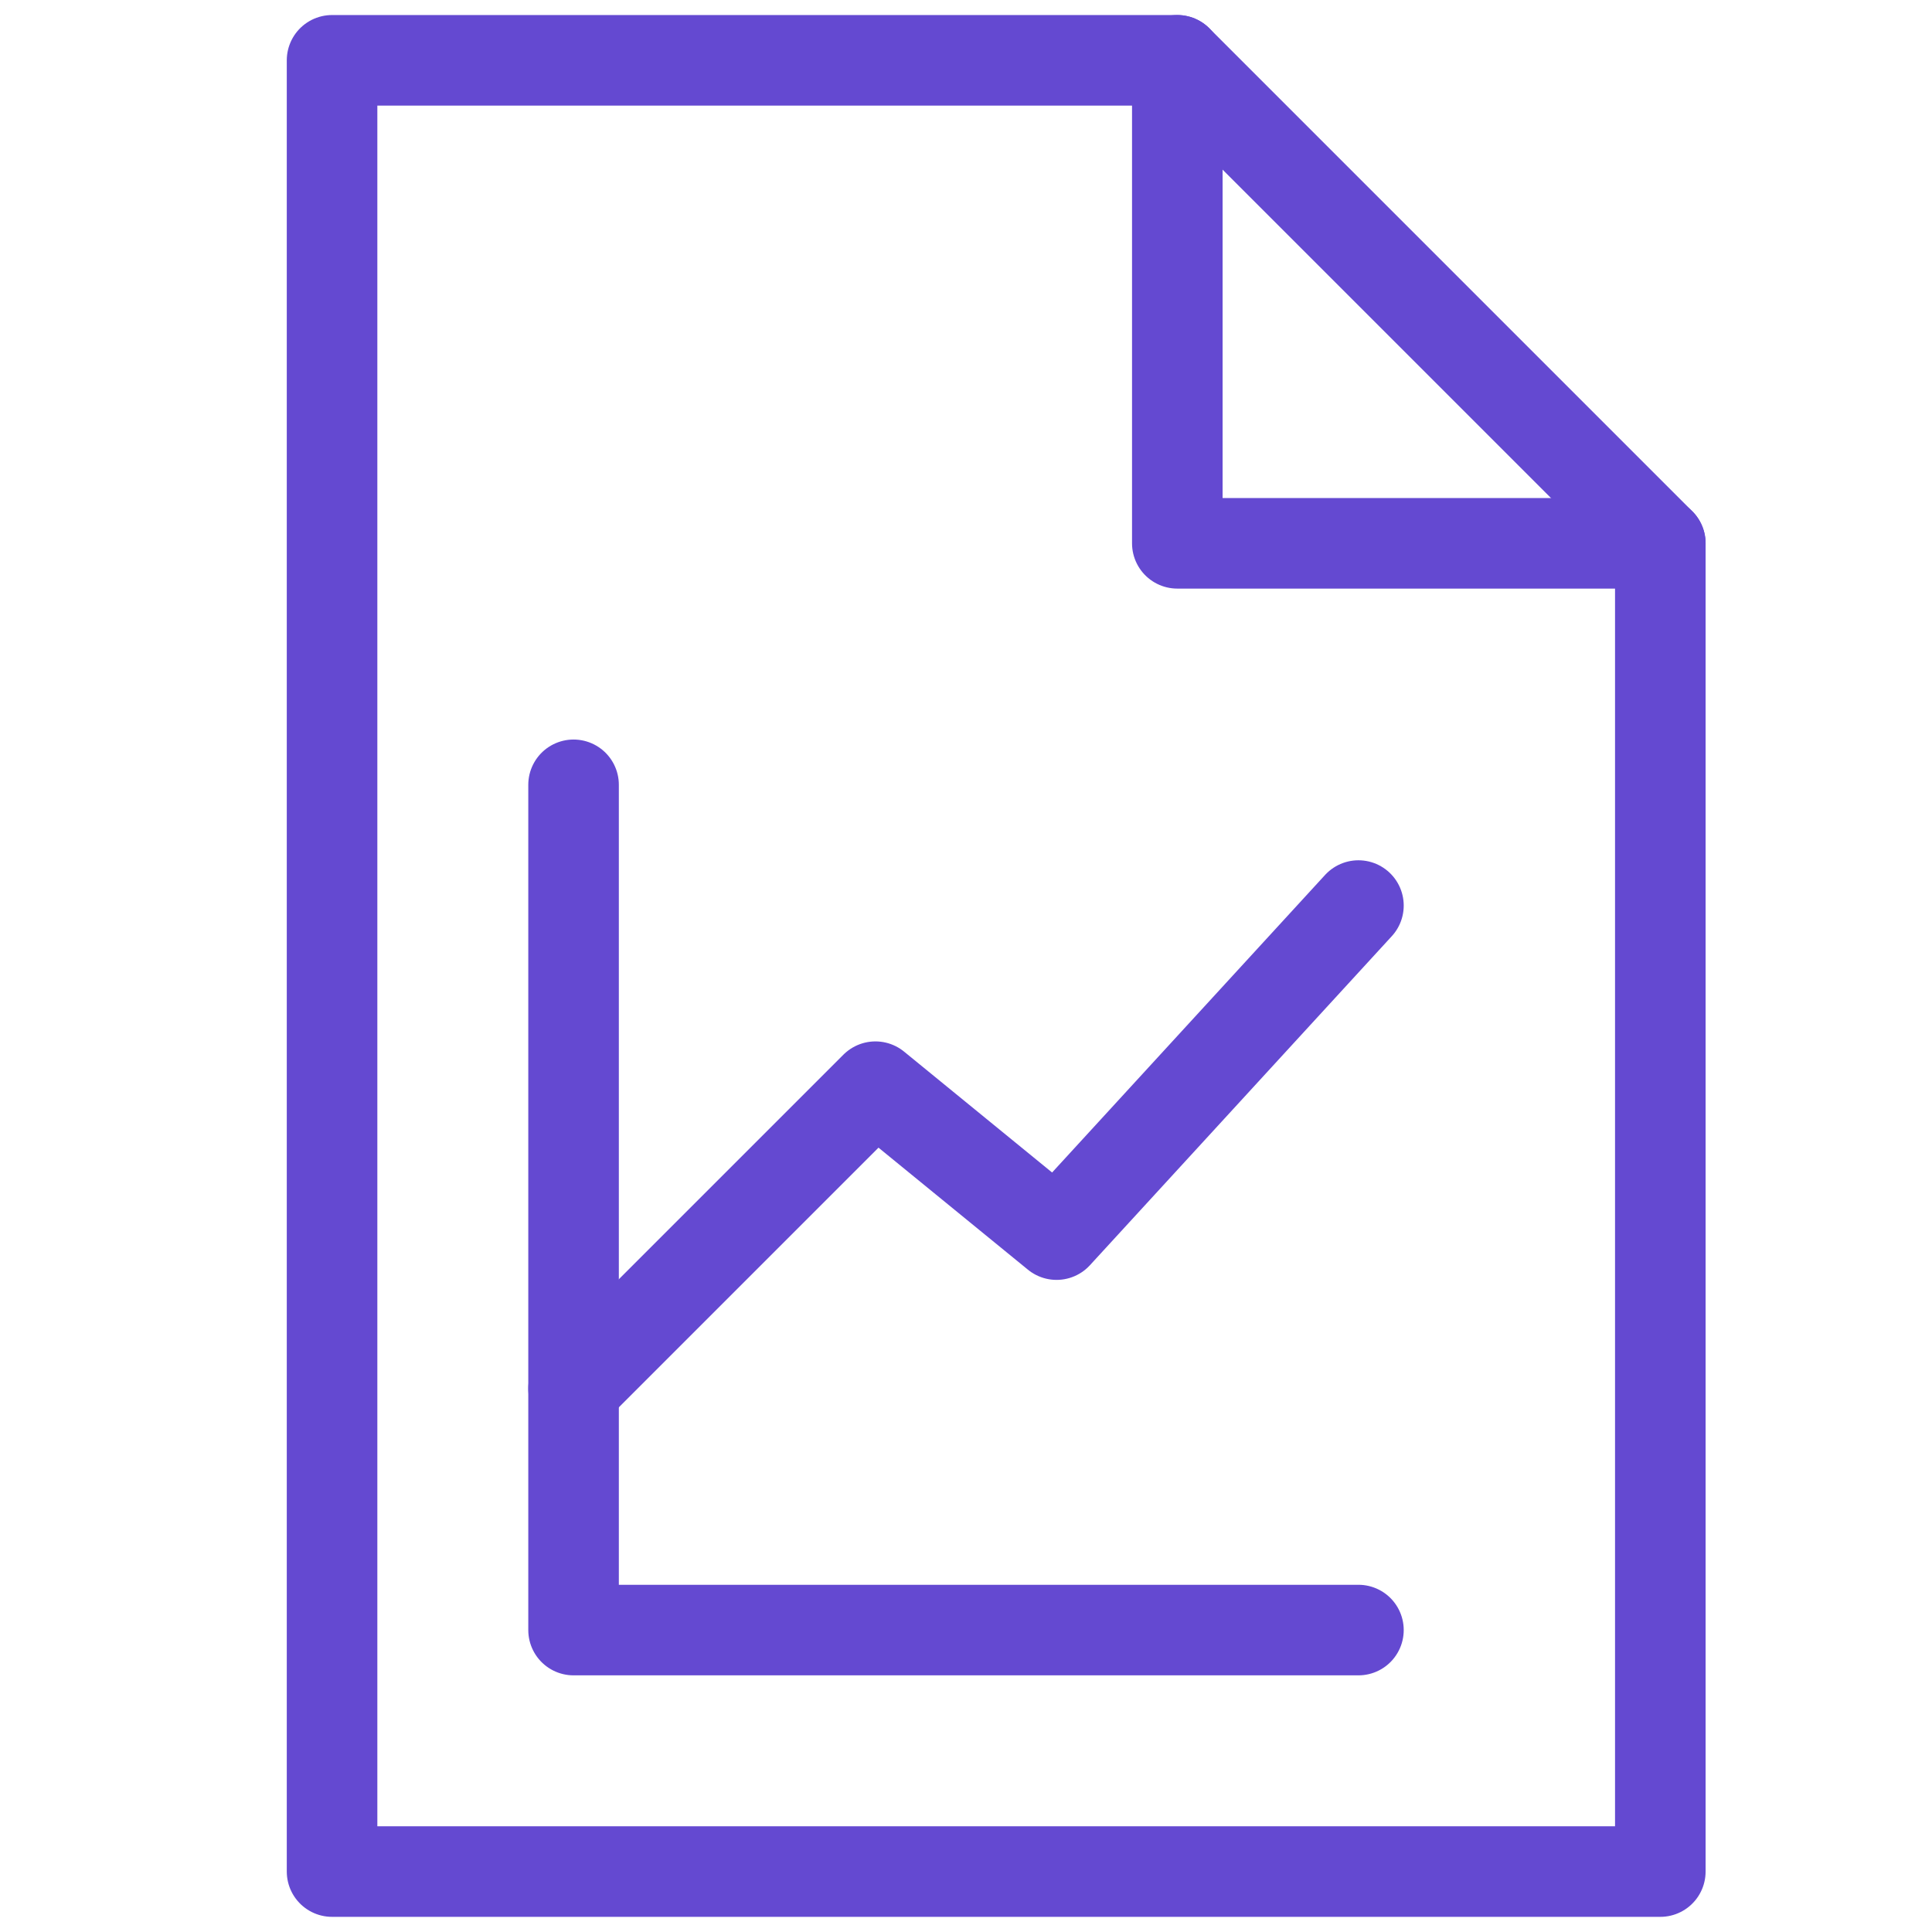 <svg xmlns="http://www.w3.org/2000/svg" xmlns:xlink="http://www.w3.org/1999/xlink" width="32" height="32" viewBox="0 0 32 32">
  <defs>
    <clipPath id="clip-path">
      <rect id="Rectangle_2" data-name="Rectangle 2" width="32" height="32" transform="translate(0 0.601)" fill="#fff"/>
    </clipPath>
  </defs>
  <g id="Groupe_3" data-name="Groupe 3" transform="translate(0 -0.601)" clip-path="url(#clip-path)">
    <path id="Tracé_106" data-name="Tracé 106" d="M5.5,1.6v30h22V9.6l-8-8Z" fill="none" stroke="#6449d1" stroke-linecap="round" stroke-linejoin="round" stroke-miterlimit="10" stroke-width="1.5"/>
    <path id="Tracé_107" data-name="Tracé 107" d="M19.5,1.6v8h8" fill="none" stroke="#6449d1" stroke-linecap="round" stroke-linejoin="round" stroke-miterlimit="10" stroke-width="1.5"/>
    <path id="Tracé_108" data-name="Tracé 108" d="M9.5,13.6v14h13" fill="none" stroke="#6449d1" stroke-linecap="round" stroke-linejoin="round" stroke-miterlimit="10" stroke-width="1.5"/>
    <path id="Tracé_109" data-name="Tracé 109" d="M9.5,23.6l5-5,3,2.45,5-5.45" fill="none" stroke="#6449d1" stroke-linecap="round" stroke-linejoin="round" stroke-miterlimit="10" stroke-width="1.5"/>
  </g>
</svg>
